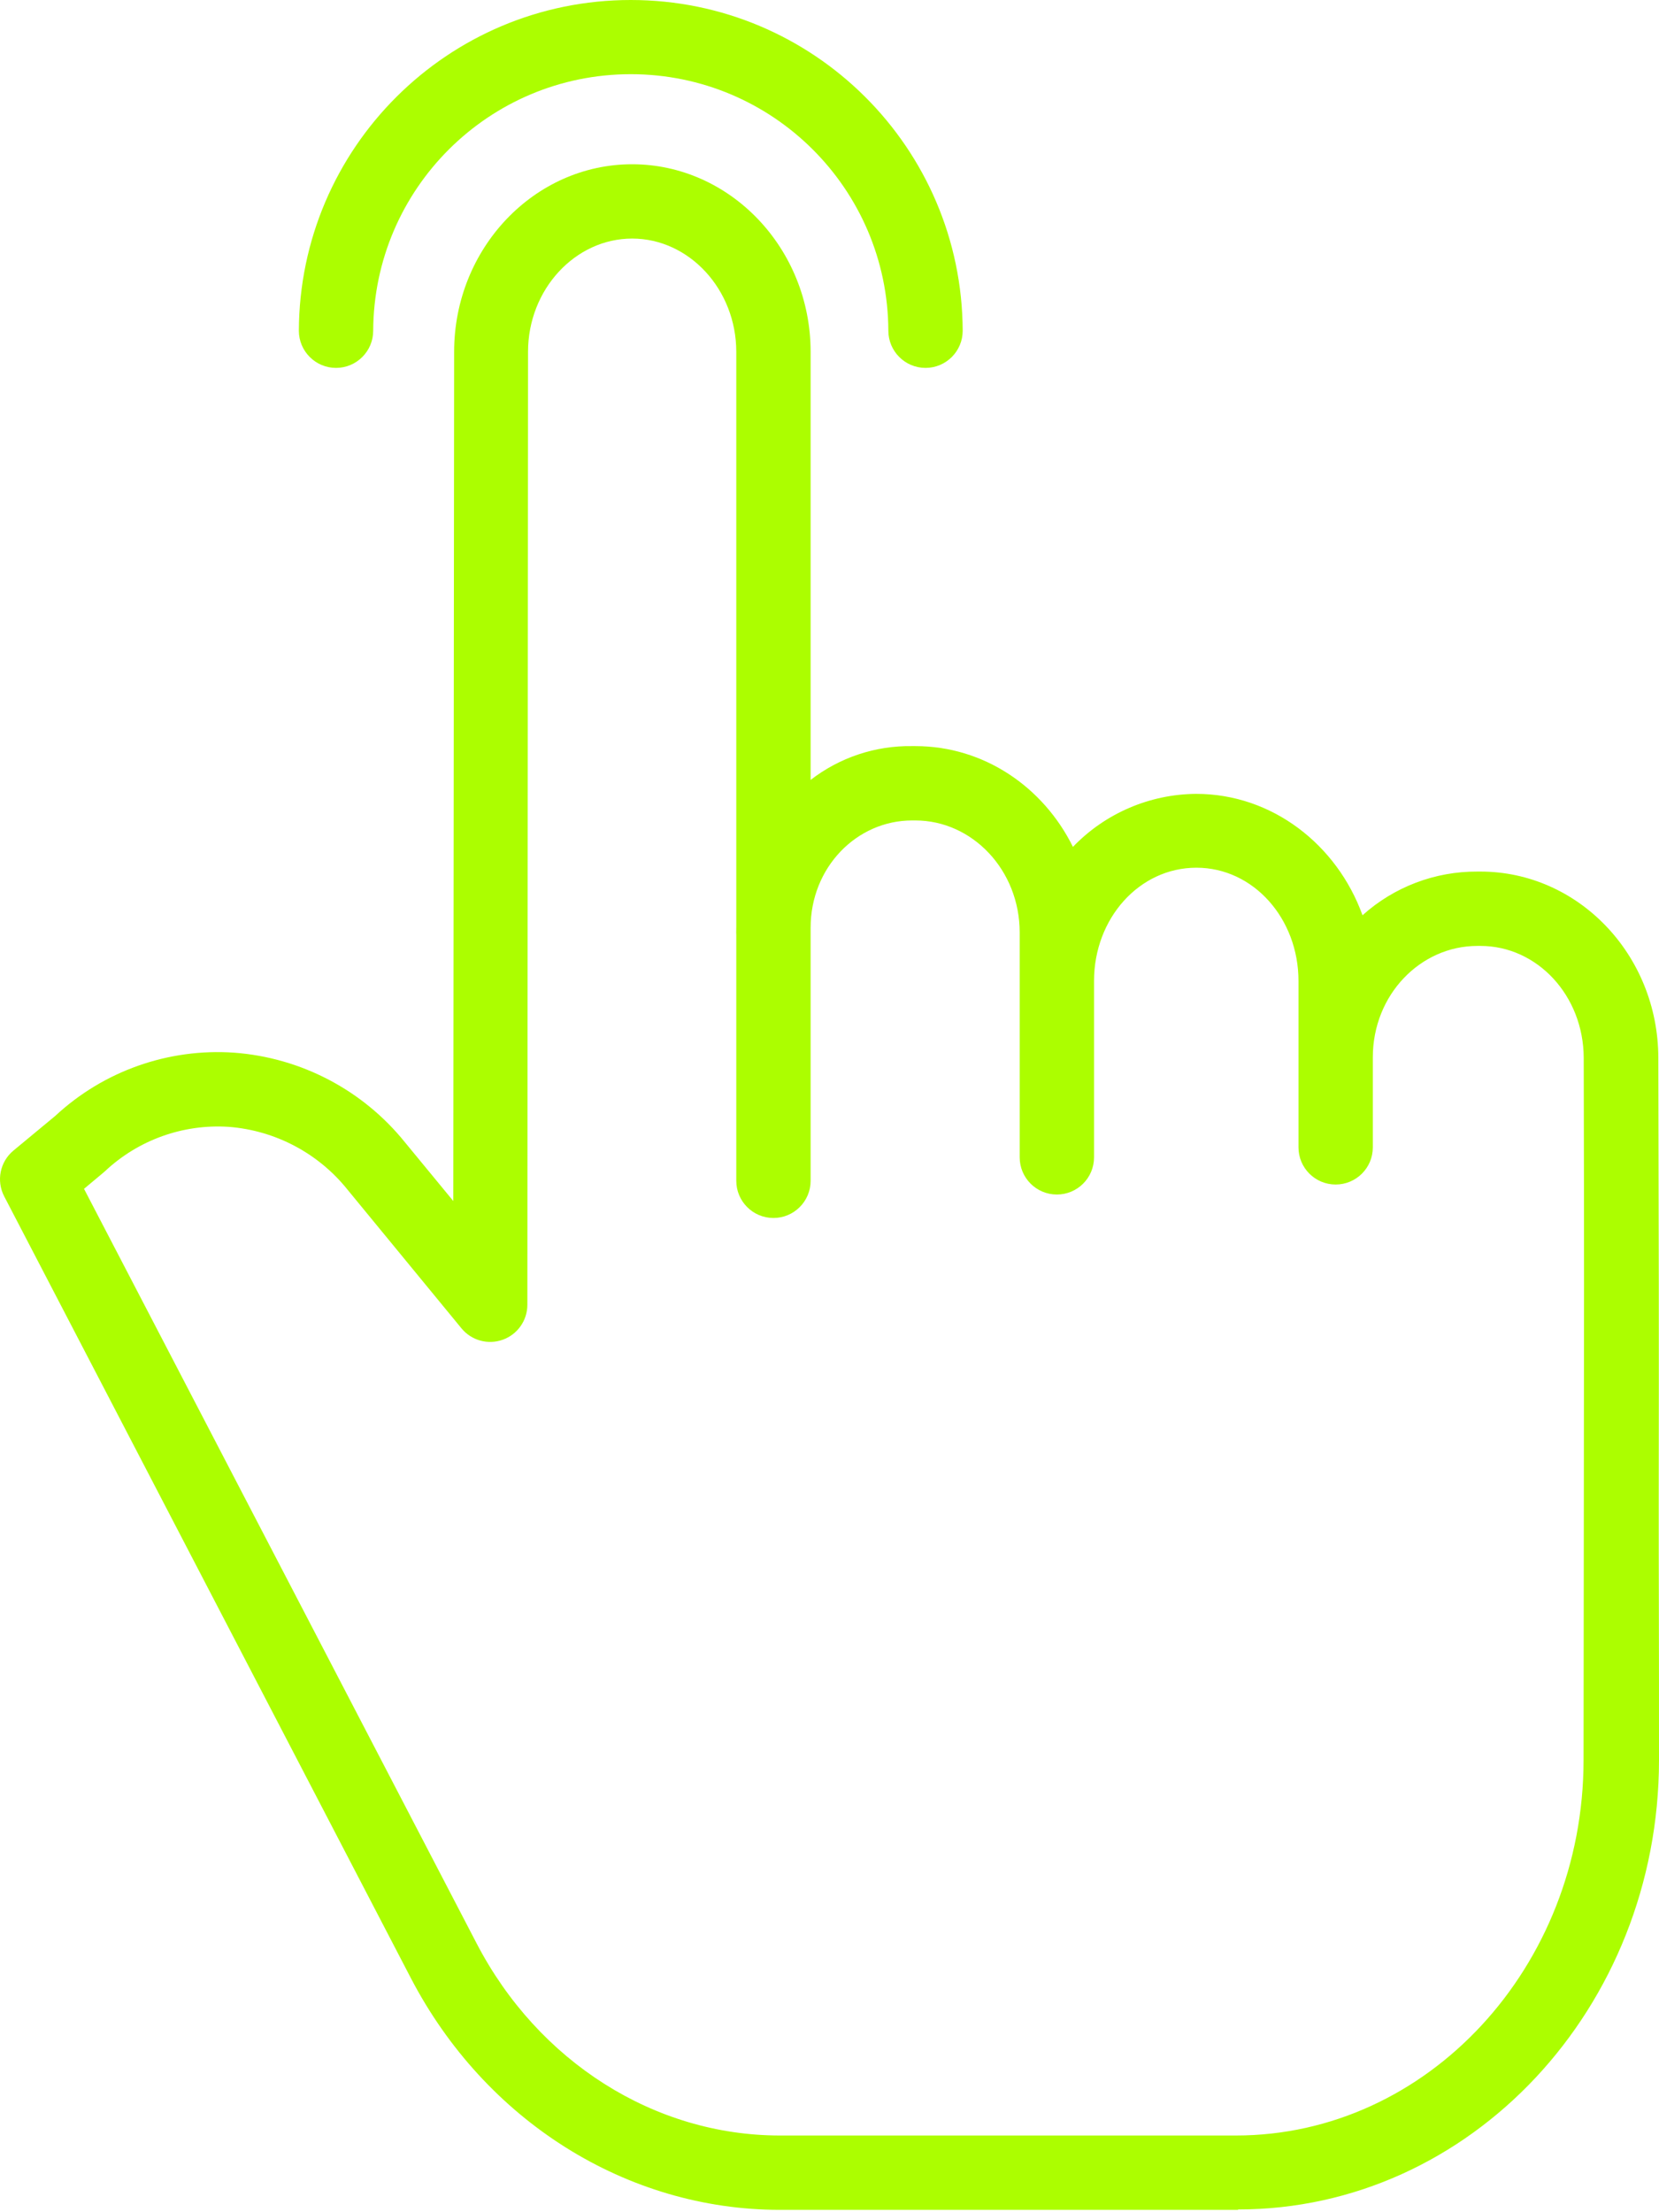 <svg width="42" height="56" viewBox="0 0 42 56" fill="none" xmlns="http://www.w3.org/2000/svg">
<path d="M37.48 22.063H37.402C36.329 22.057 35.292 22.451 34.494 23.169C33.848 21.381 32.206 20.096 30.283 20.096C29.105 20.104 27.979 20.588 27.163 21.438C26.412 19.918 24.905 18.887 23.174 18.887H23.09C22.162 18.873 21.256 19.175 20.522 19.743V8.907C20.522 6.288 18.483 4.158 16.003 4.158C13.526 4.158 11.498 6.287 11.497 8.903L11.476 30.403L10.259 28.925C9.193 27.597 7.622 26.772 5.923 26.647C4.259 26.533 2.621 27.112 1.399 28.248L0.341 29.125C-0.001 29.408 -0.098 29.891 0.106 30.284L10.399 50.069C12.281 53.685 15.862 55.94 19.744 55.94H31.344V55.93C37.225 55.93 41.994 50.827 42 44.56C42.002 41.757 41.991 39.667 41.993 37.973C41.999 33.442 41.995 31.77 41.983 26.777C41.977 24.165 39.953 22.063 37.48 22.063ZM40.097 37.967C40.096 39.661 40.093 41.759 40.09 44.562C40.085 49.793 36.137 54.058 31.289 54.058H19.745C16.567 54.058 13.626 52.19 12.069 49.2L2.127 30.094L2.617 29.684C2.63 29.674 2.642 29.662 2.654 29.652C3.498 28.857 4.634 28.449 5.79 28.525C6.972 28.616 8.063 29.194 8.802 30.12L11.683 33.626C11.935 33.933 12.353 34.048 12.727 33.914C13.101 33.781 13.351 33.426 13.351 33.029L13.368 8.904C13.369 7.325 14.563 6.039 16.004 6.039C17.445 6.039 18.64 7.326 18.64 8.907V23.453C18.64 23.503 18.638 23.554 18.638 23.605C18.638 23.628 18.64 23.65 18.64 23.672V29.891C18.64 30.41 19.061 30.832 19.581 30.832C20.101 30.832 20.522 30.41 20.522 29.891V23.484C20.522 21.96 21.686 20.769 23.09 20.769H23.174C24.616 20.769 25.815 22.026 25.815 23.606V29.297C25.815 29.817 26.237 30.238 26.756 30.238C27.276 30.238 27.697 29.817 27.697 29.297V24.832C27.697 23.251 28.84 21.965 30.289 21.965C31.731 21.965 32.873 23.251 32.873 24.832V29.044C32.873 29.564 33.294 29.985 33.814 29.985C34.334 29.985 34.755 29.564 34.755 29.044V26.764C34.755 25.182 35.96 23.945 37.402 23.945H37.48C38.918 23.945 40.09 25.204 40.094 26.78C40.106 31.768 40.103 33.438 40.097 37.967Z" fill="#ACFE00"/>
<path d="M8.507 9.313C9.027 9.313 9.448 8.891 9.448 8.372C9.464 4.781 12.379 1.878 15.969 1.878C19.56 1.878 22.475 4.781 22.49 8.372C22.49 8.891 22.912 9.313 23.431 9.313C23.951 9.313 24.372 8.891 24.372 8.372C24.355 3.743 20.598 0 15.969 0C11.341 0 7.584 3.743 7.566 8.372C7.566 8.891 7.988 9.313 8.507 9.313Z" fill="#ACFE00"/>
</svg>
